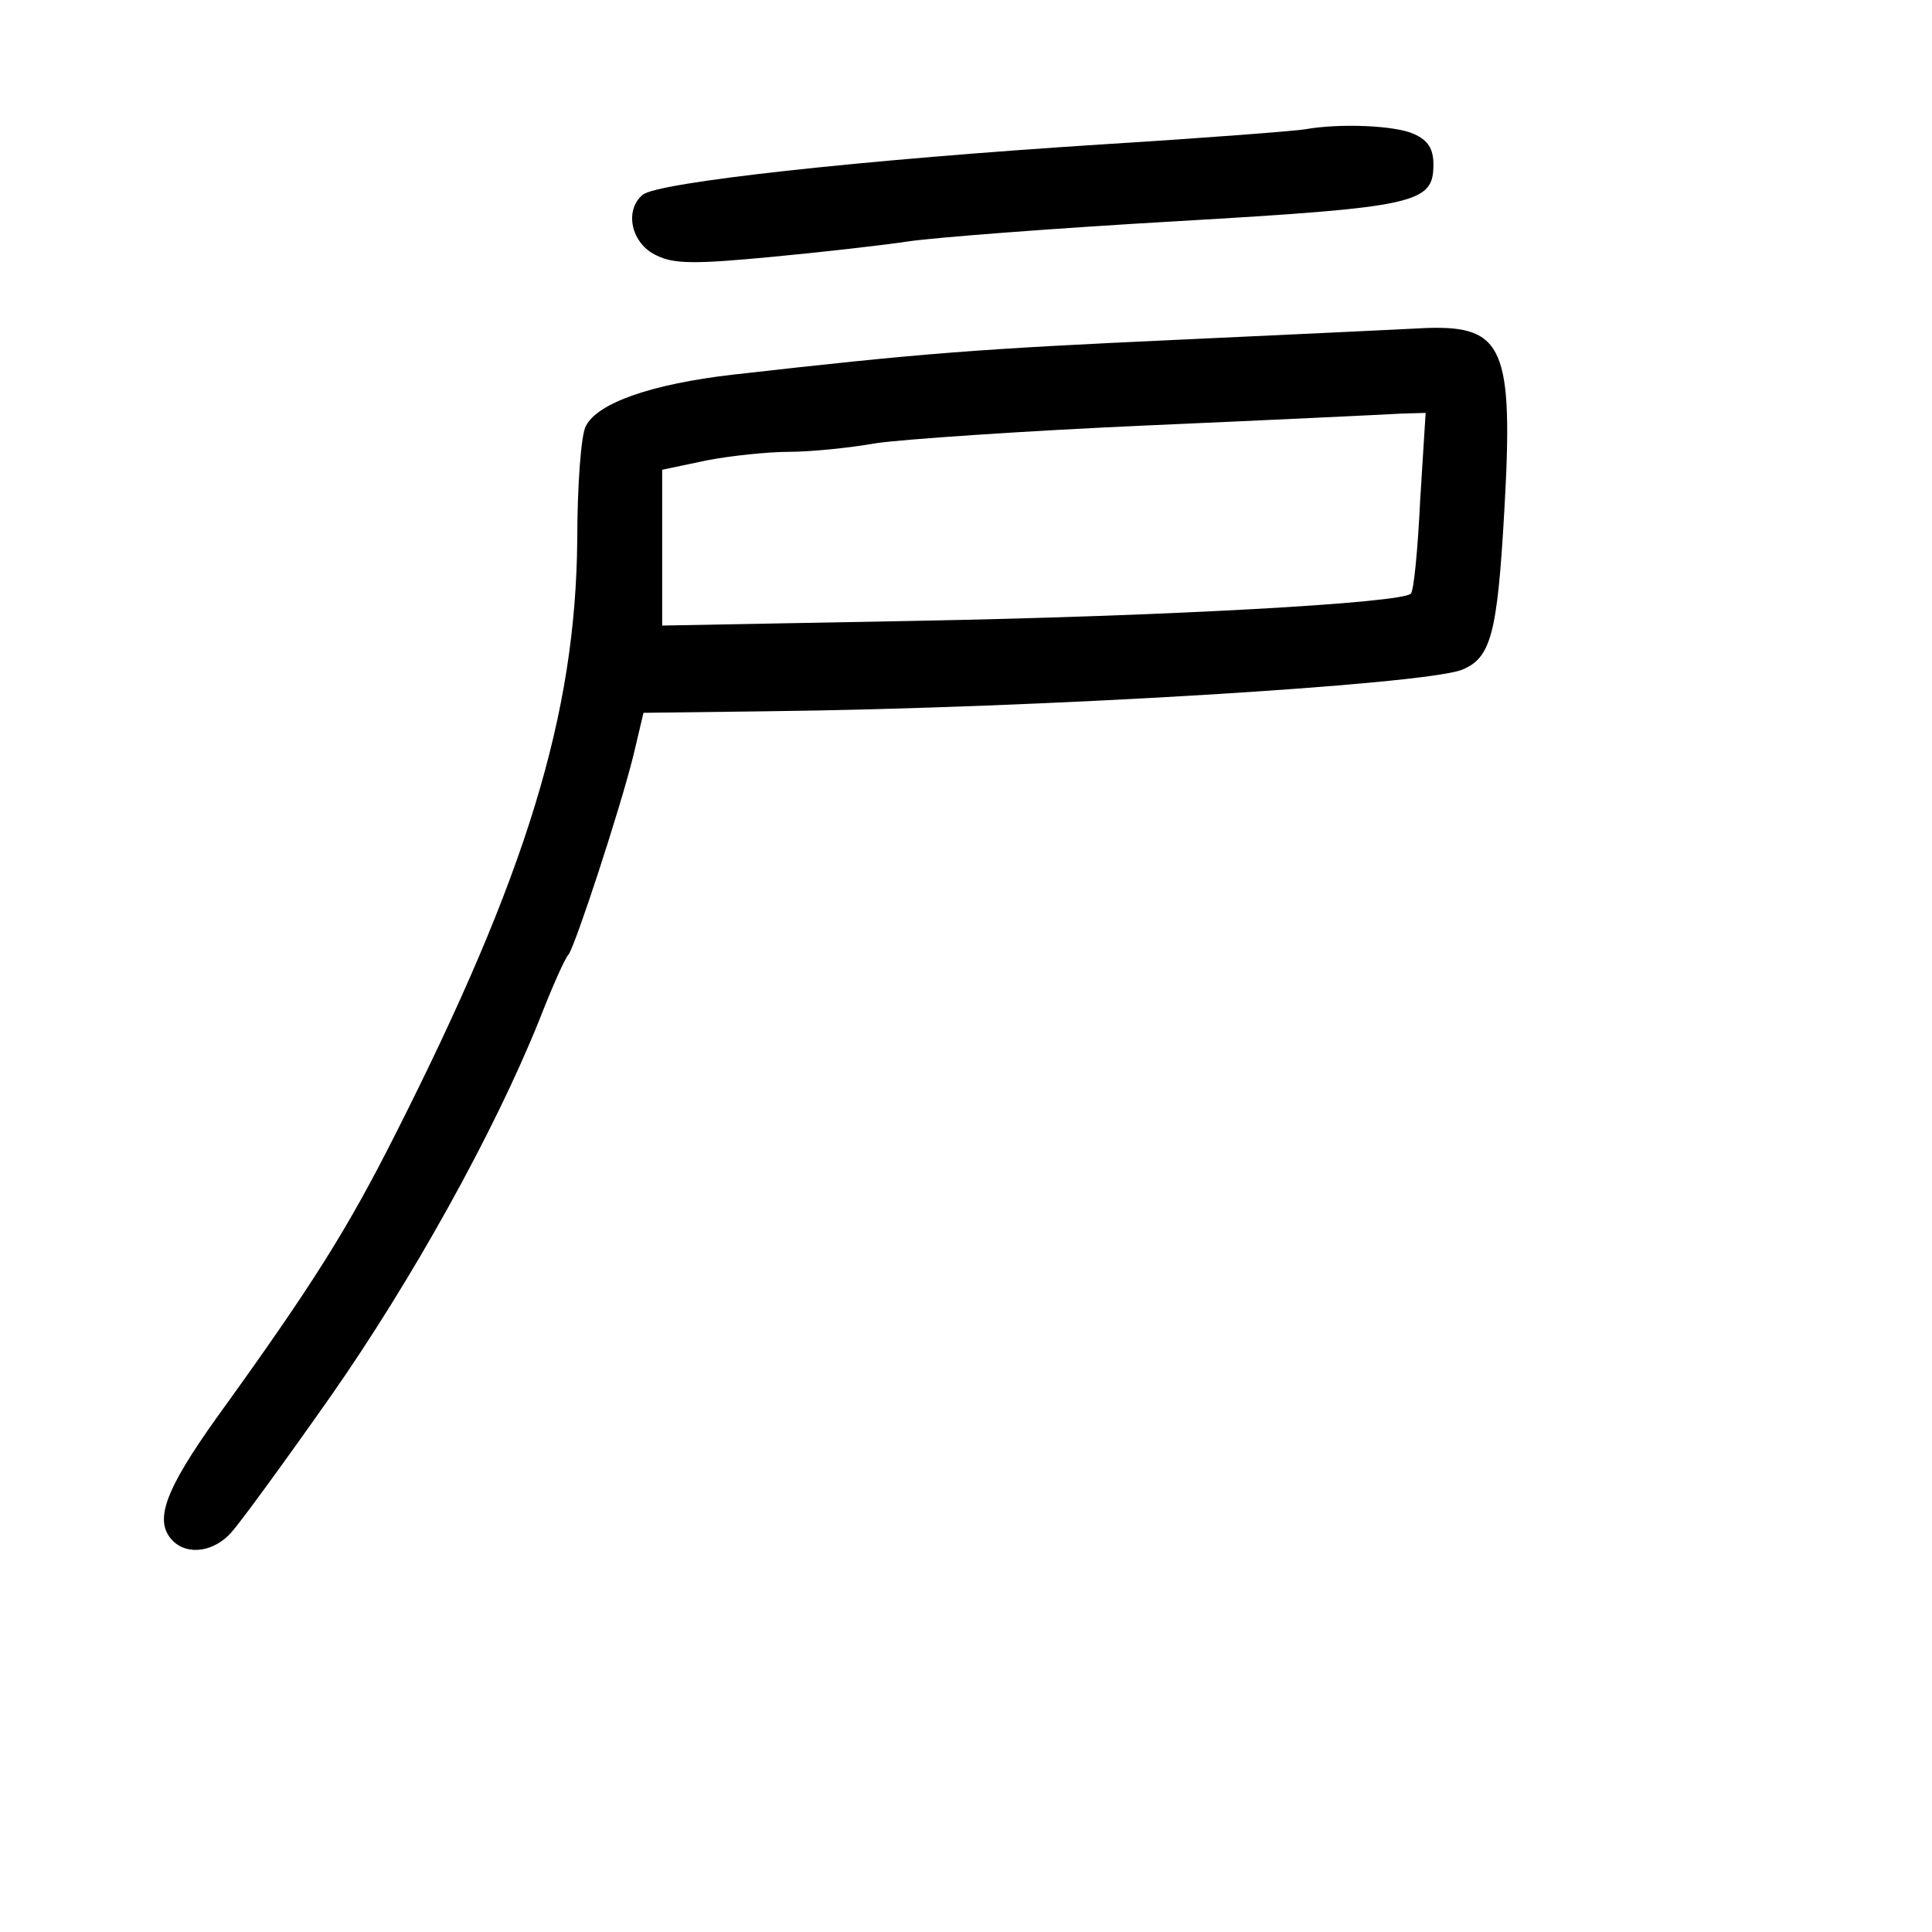 <?xml version="1.0" standalone="no"?>
<!DOCTYPE svg PUBLIC "-//W3C//DTD SVG 20010904//EN"
 "http://www.w3.org/TR/2001/REC-SVG-20010904/DTD/svg10.dtd">
<svg version="1.0" xmlns="http://www.w3.org/2000/svg"
 width="248pt" height="248pt" viewBox="0 0 248 248"
 preserveAspectRatio="xMidYMid meet">
<g transform="translate(0,248) scale(0.1,-0.1)"
fill="#000000" stroke="none">
<path d="M1675 2314 c-11 -2 -126 -11 -255 -19 -314 -20 -576 -49 -595 -65
-24 -20 -15 -63 18 -78 22 -11 50 -11 145 -2 64 6 144 15 177 20 33 5 188 17
345 26 310 18 330 23 330 73 0 20 -7 31 -25 39 -24 11 -95 14 -140 6z"/>
<path d="M1515 2044 c-261 -12 -328 -17 -575 -45 -103 -12 -173 -36 -188 -66
-6 -10 -11 -76 -11 -146 -2 -224 -65 -430 -233 -762 -61 -121 -105 -192 -230
-365 -67 -94 -81 -133 -56 -158 19 -19 53 -14 75 11 11 12 68 90 127 174 105
150 210 339 268 483 16 41 33 80 38 85 9 13 65 183 83 255 l13 55 160 2 c351
4 838 34 890 53 38 15 46 46 55 204 12 209 -1 238 -99 235 -20 -1 -163 -8
-317 -15z m308 -206 c-3 -62 -8 -116 -12 -120 -11 -12 -310 -29 -638 -35
l-323 -6 0 100 0 100 57 12 c31 6 79 11 106 11 27 0 77 5 111 11 33 5 192 16
351 23 160 7 305 14 322 15 l33 1 -7 -112z"/>
</g>
</svg>
